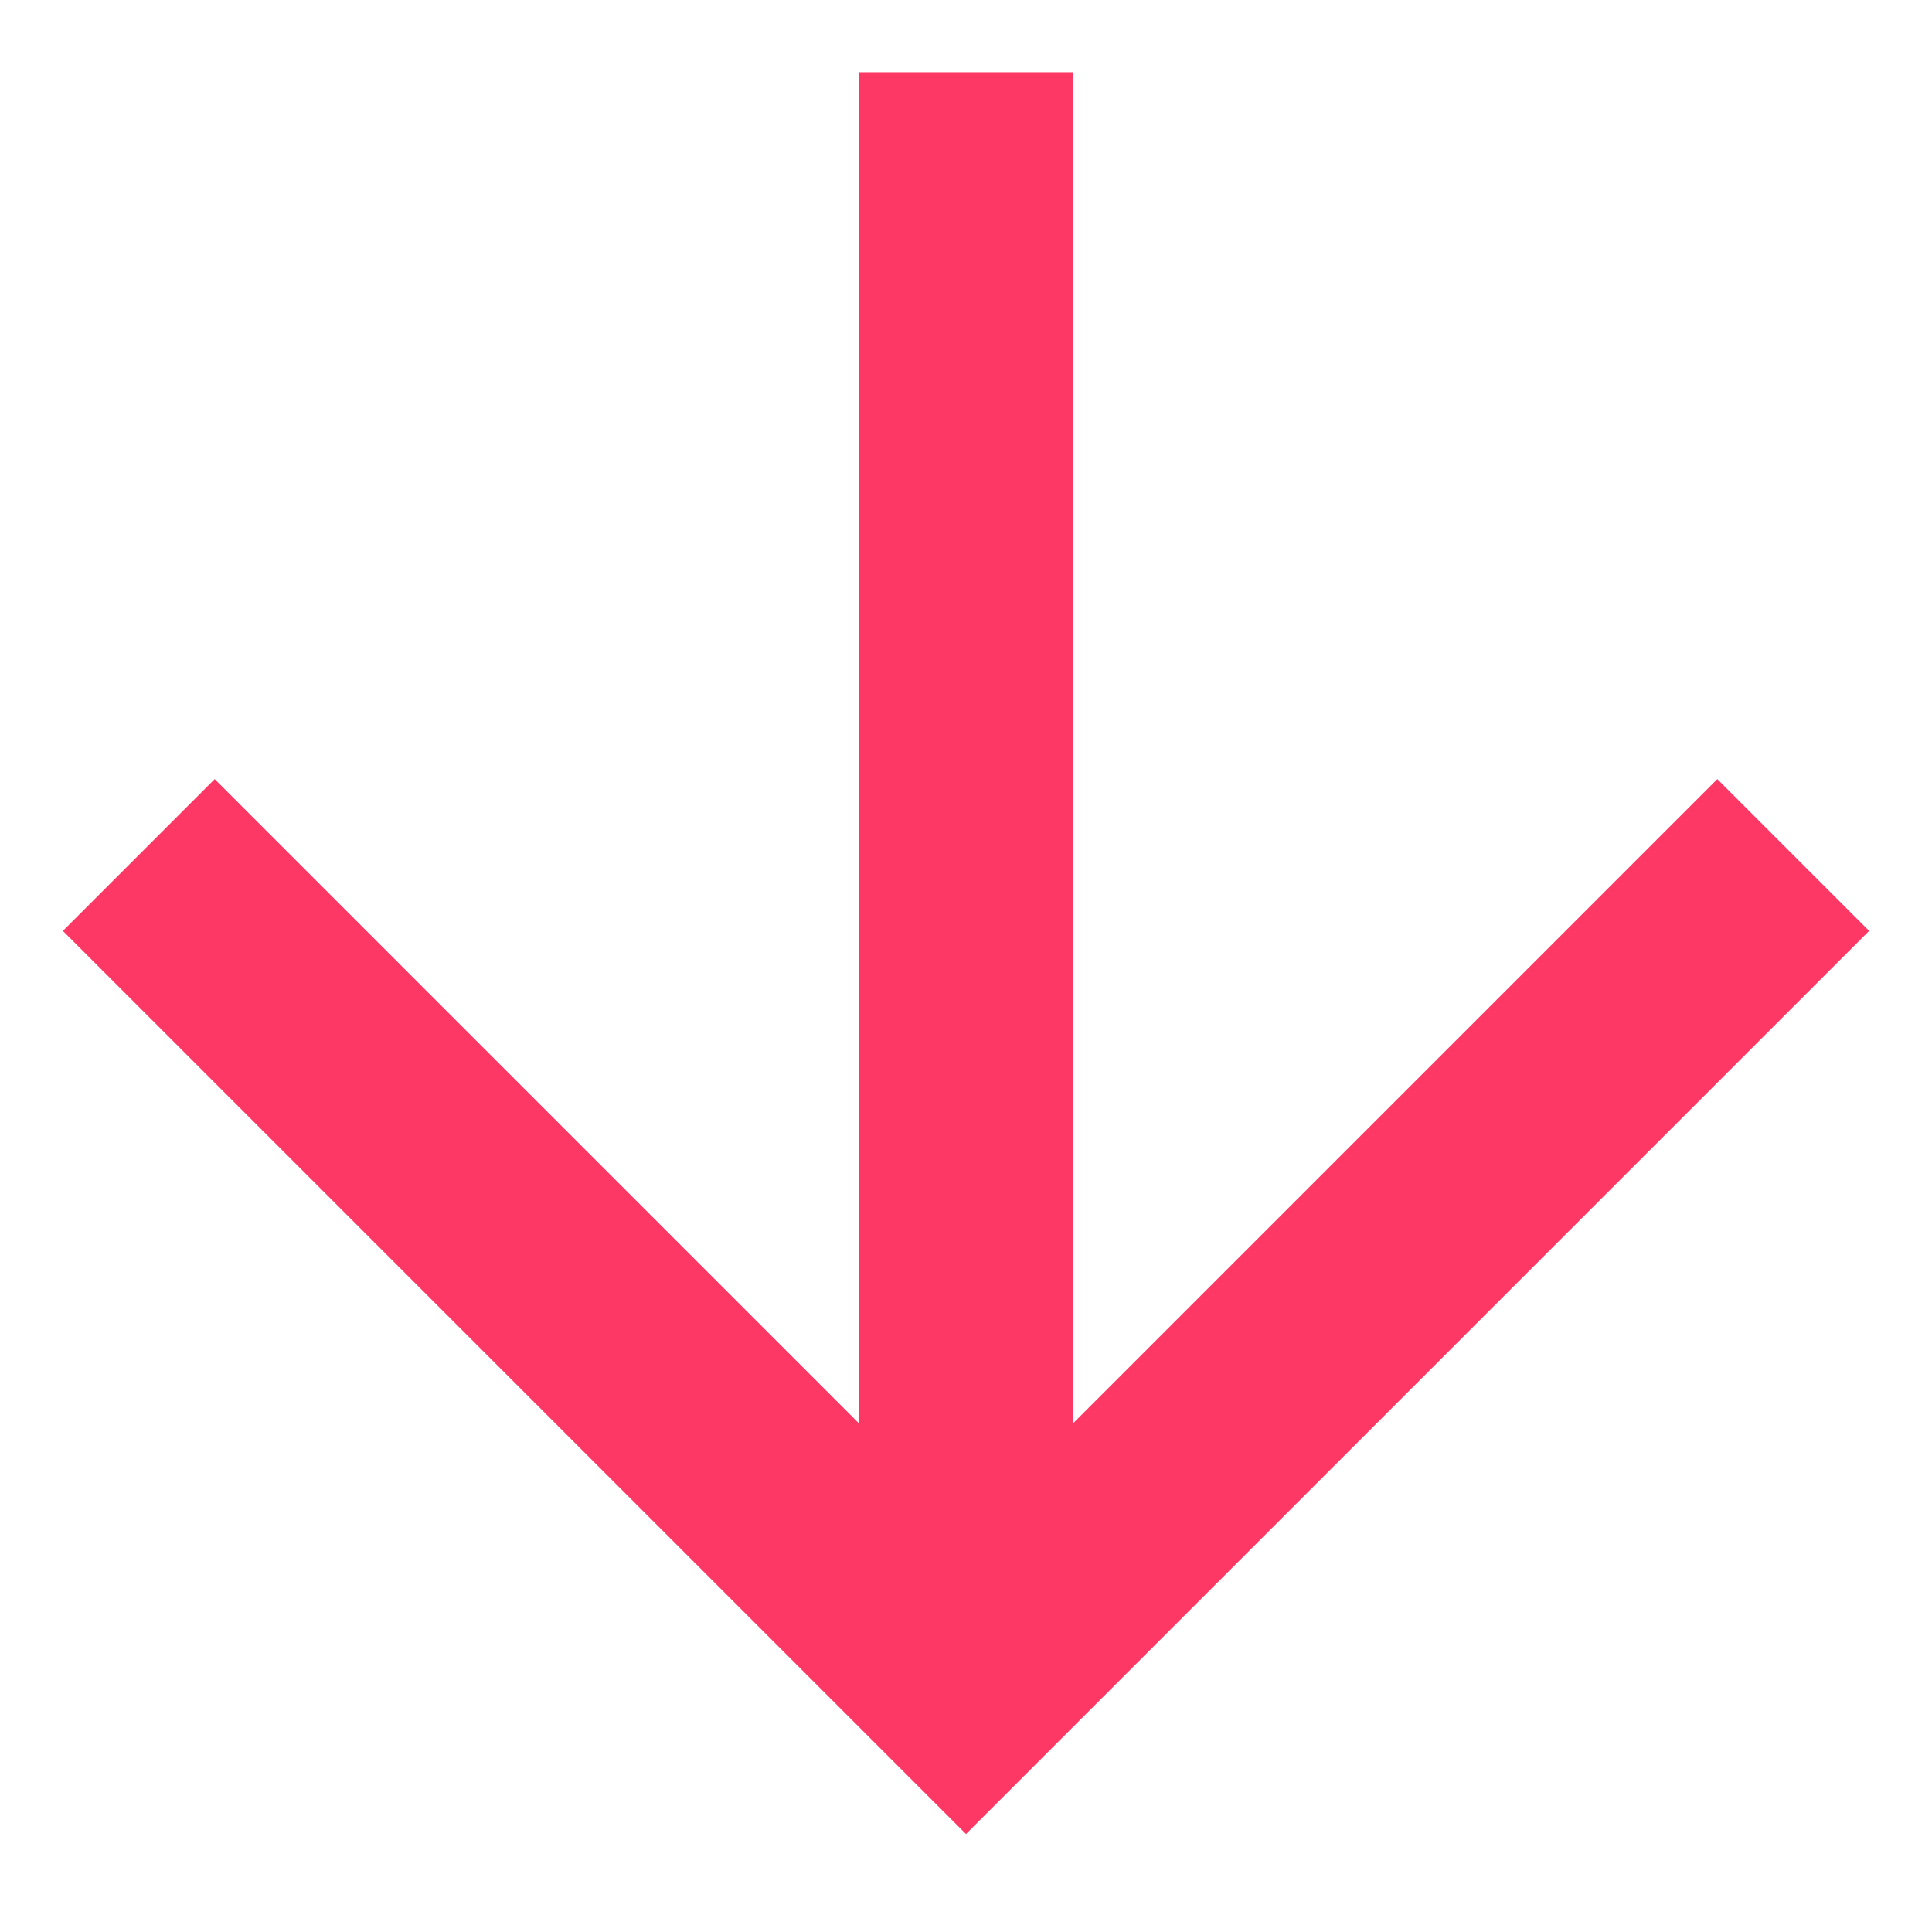 <svg width="18" height="18" viewBox="0 0 18 18" fill="none" xmlns="http://www.w3.org/2000/svg">
<path d="M9 1.673V14.482" stroke="#FD3864" stroke-width="2" stroke-linecap="square"/>
<path d="M16 8.673L9 15.673L2 8.673" stroke="#FD3864" stroke-width="2" stroke-linecap="square"/>
</svg>
